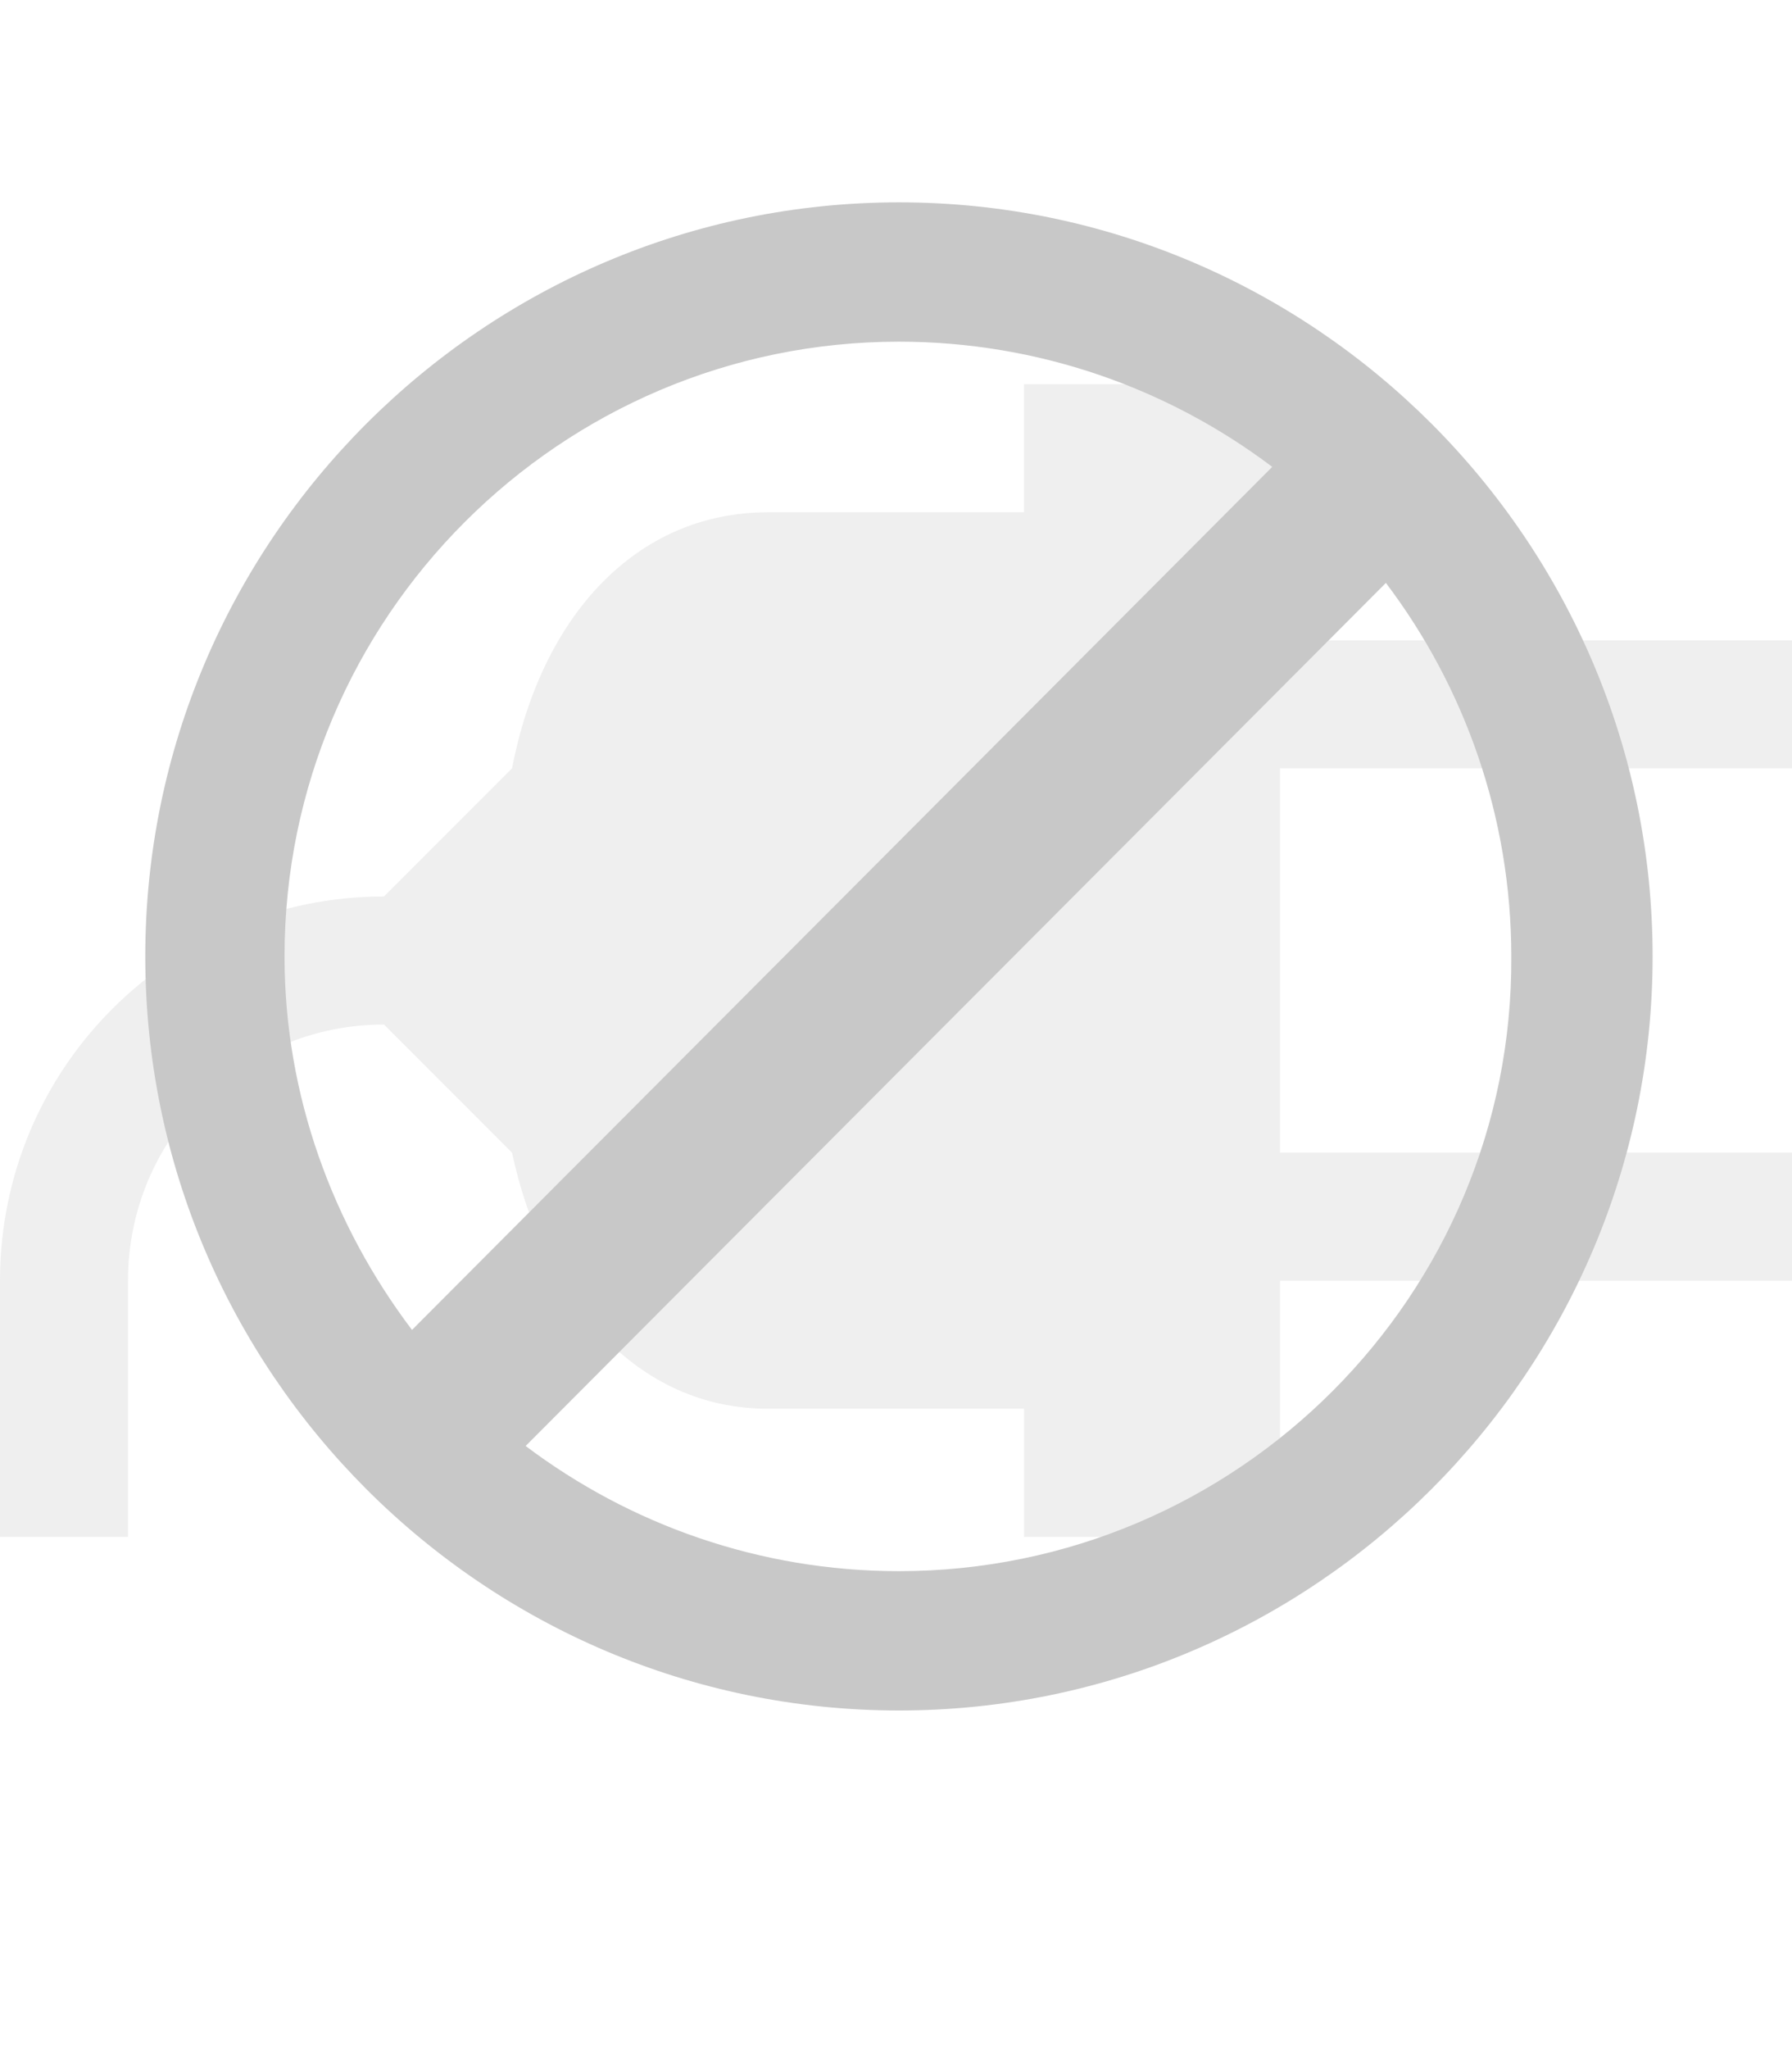 <?xml version="1.0" encoding="UTF-8" standalone="no"?>
<svg
   xmlns:dc="http://purl.org/dc/elements/1.1/"
   xmlns:cc="http://creativecommons.org/ns#"
   xmlns:rdf="http://www.w3.org/1999/02/22-rdf-syntax-ns#"
   xmlns:svg="http://www.w3.org/2000/svg"
   xmlns="http://www.w3.org/2000/svg"
   xmlns:sodipodi="http://sodipodi.sourceforge.net/DTD/sodipodi-0.dtd"
   xmlns:inkscape="http://www.inkscape.org/namespaces/inkscape"
   width="14"
   height="16"
   viewBox="0 0 14 16"
   version="1.1"
   id="svg4"
   sodipodi:docname="unplug.svg"
   inkscape:version="1.0 (4035a4fb49, 2020-05-01)">
  <defs
     id="defs8" />
  <sodipodi:namedview
     inkscape:document-rotation="0"
     pagecolor="#ffffff"
     bordercolor="#666666"
     borderopacity="1"
     objecttolerance="10"
     gridtolerance="10"
     guidetolerance="10"
     inkscape:pageopacity="0"
     inkscape:pageshadow="2"
     inkscape:window-width="2160"
     inkscape:window-height="1470"
     id="namedview6"
     showgrid="false"
     inkscape:zoom="45.9375"
     inkscape:cx="7"
     inkscape:cy="8"
     inkscape:window-x="85"
     inkscape:window-y="-11"
     inkscape:window-maximized="1"
     inkscape:current-layer="svg4" />
  <path
     fill-rule="evenodd"
     d="M14 6V5h-4V3H8v1H6c-1.03 0-1.77.81-2 2L3 7c-1.66 0-3 1.34-3 3v2h1v-2c0-1.11.89-2 2-2l1 1c.25 1.16.98 2 2 2h2v1h2v-2h4V9h-4V6h4z"
     id="path2"
     style="opacity:0.3;fill:#c8c8c8;fill-opacity:1" />
  <g
     style="opacity:1;fill:#c8c8c8;fill-opacity:1"
     transform="matrix(0.023,0,0,0.023,-1.878,4.593)"
     id="XMLID_1_">
    <path
       style="fill:#c8c8c8;fill-opacity:1"
       d="m 387,-131 c -141,0 -256,115 -256,256 0,141 115,256 256,256 141,0 256,-115 256,-256 0,-141 -115,-256 -256,-256 z m 0,47.3 c 47.3,0 91.4,15.8 126.8,42.5 l -292.2,293 C 194.8,216.4 178.3,172.3 178.3,125 178.3,10 272,-83.7 387,-83.7 Z m 0,417.4 c -47.3,0 -91.4,-15.8 -126.8,-42.5 L 552.4,-1.8 C 579.2,33.6 595,77.7 595,125 595.7,240 502,333.7 387,333.7 Z"
       id="XMLID_6_" />
  </g>
</svg>
